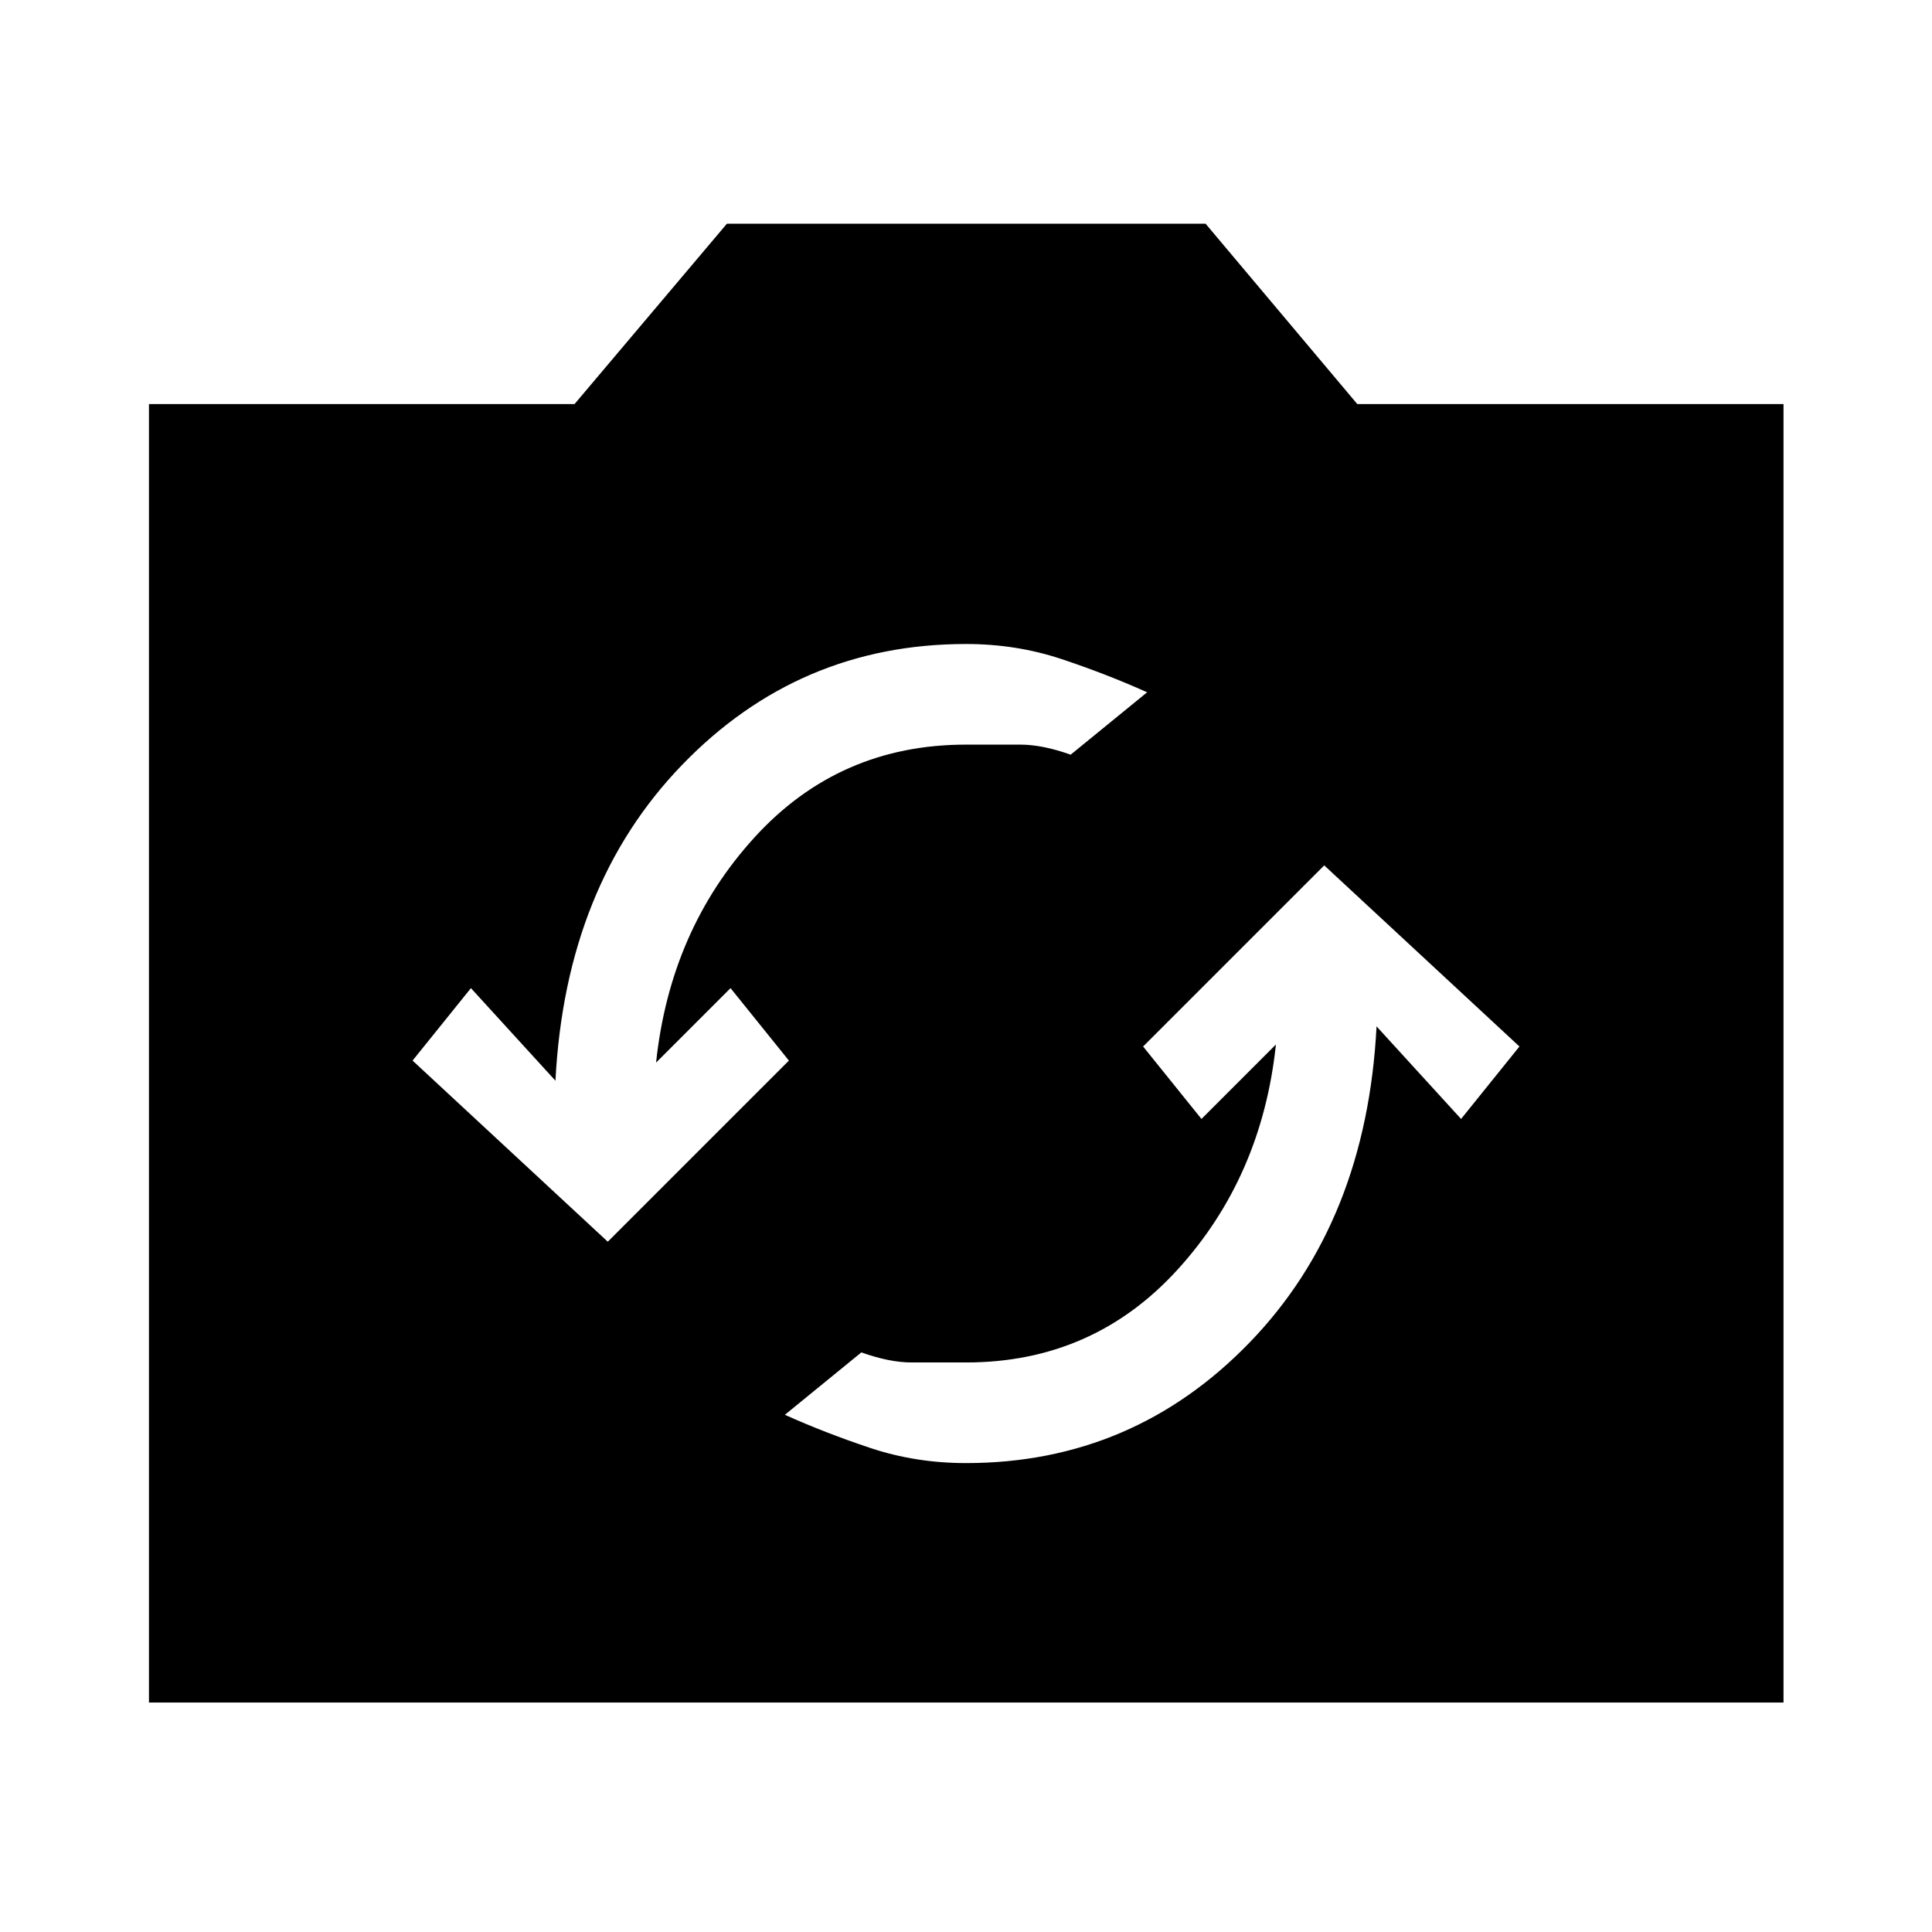 <svg xmlns="http://www.w3.org/2000/svg" width="48" height="48" viewBox="0 -960 960 960"><path d="m658-530-90 90 29 36 37-37q-7 66-49 112t-105 46h-27q-11 0-25-5l-38 31q20 9 42.5 16.5T480-233q83 0 141-60t63-157l42 46 29-36-97-90ZM302-343l90-90-29-36-37 37q7-66 49-112t105-46h27q11 0 25 5l38-31q-20-9-42.5-16.5T480-640q-83 0-141 60t-63 157l-42-46-29 36 97 90ZM74.022-114.022v-645.196H285.48l75.716-89.63h237.847l75.392 89.63h211.783v645.196H74.022Z"/></svg>